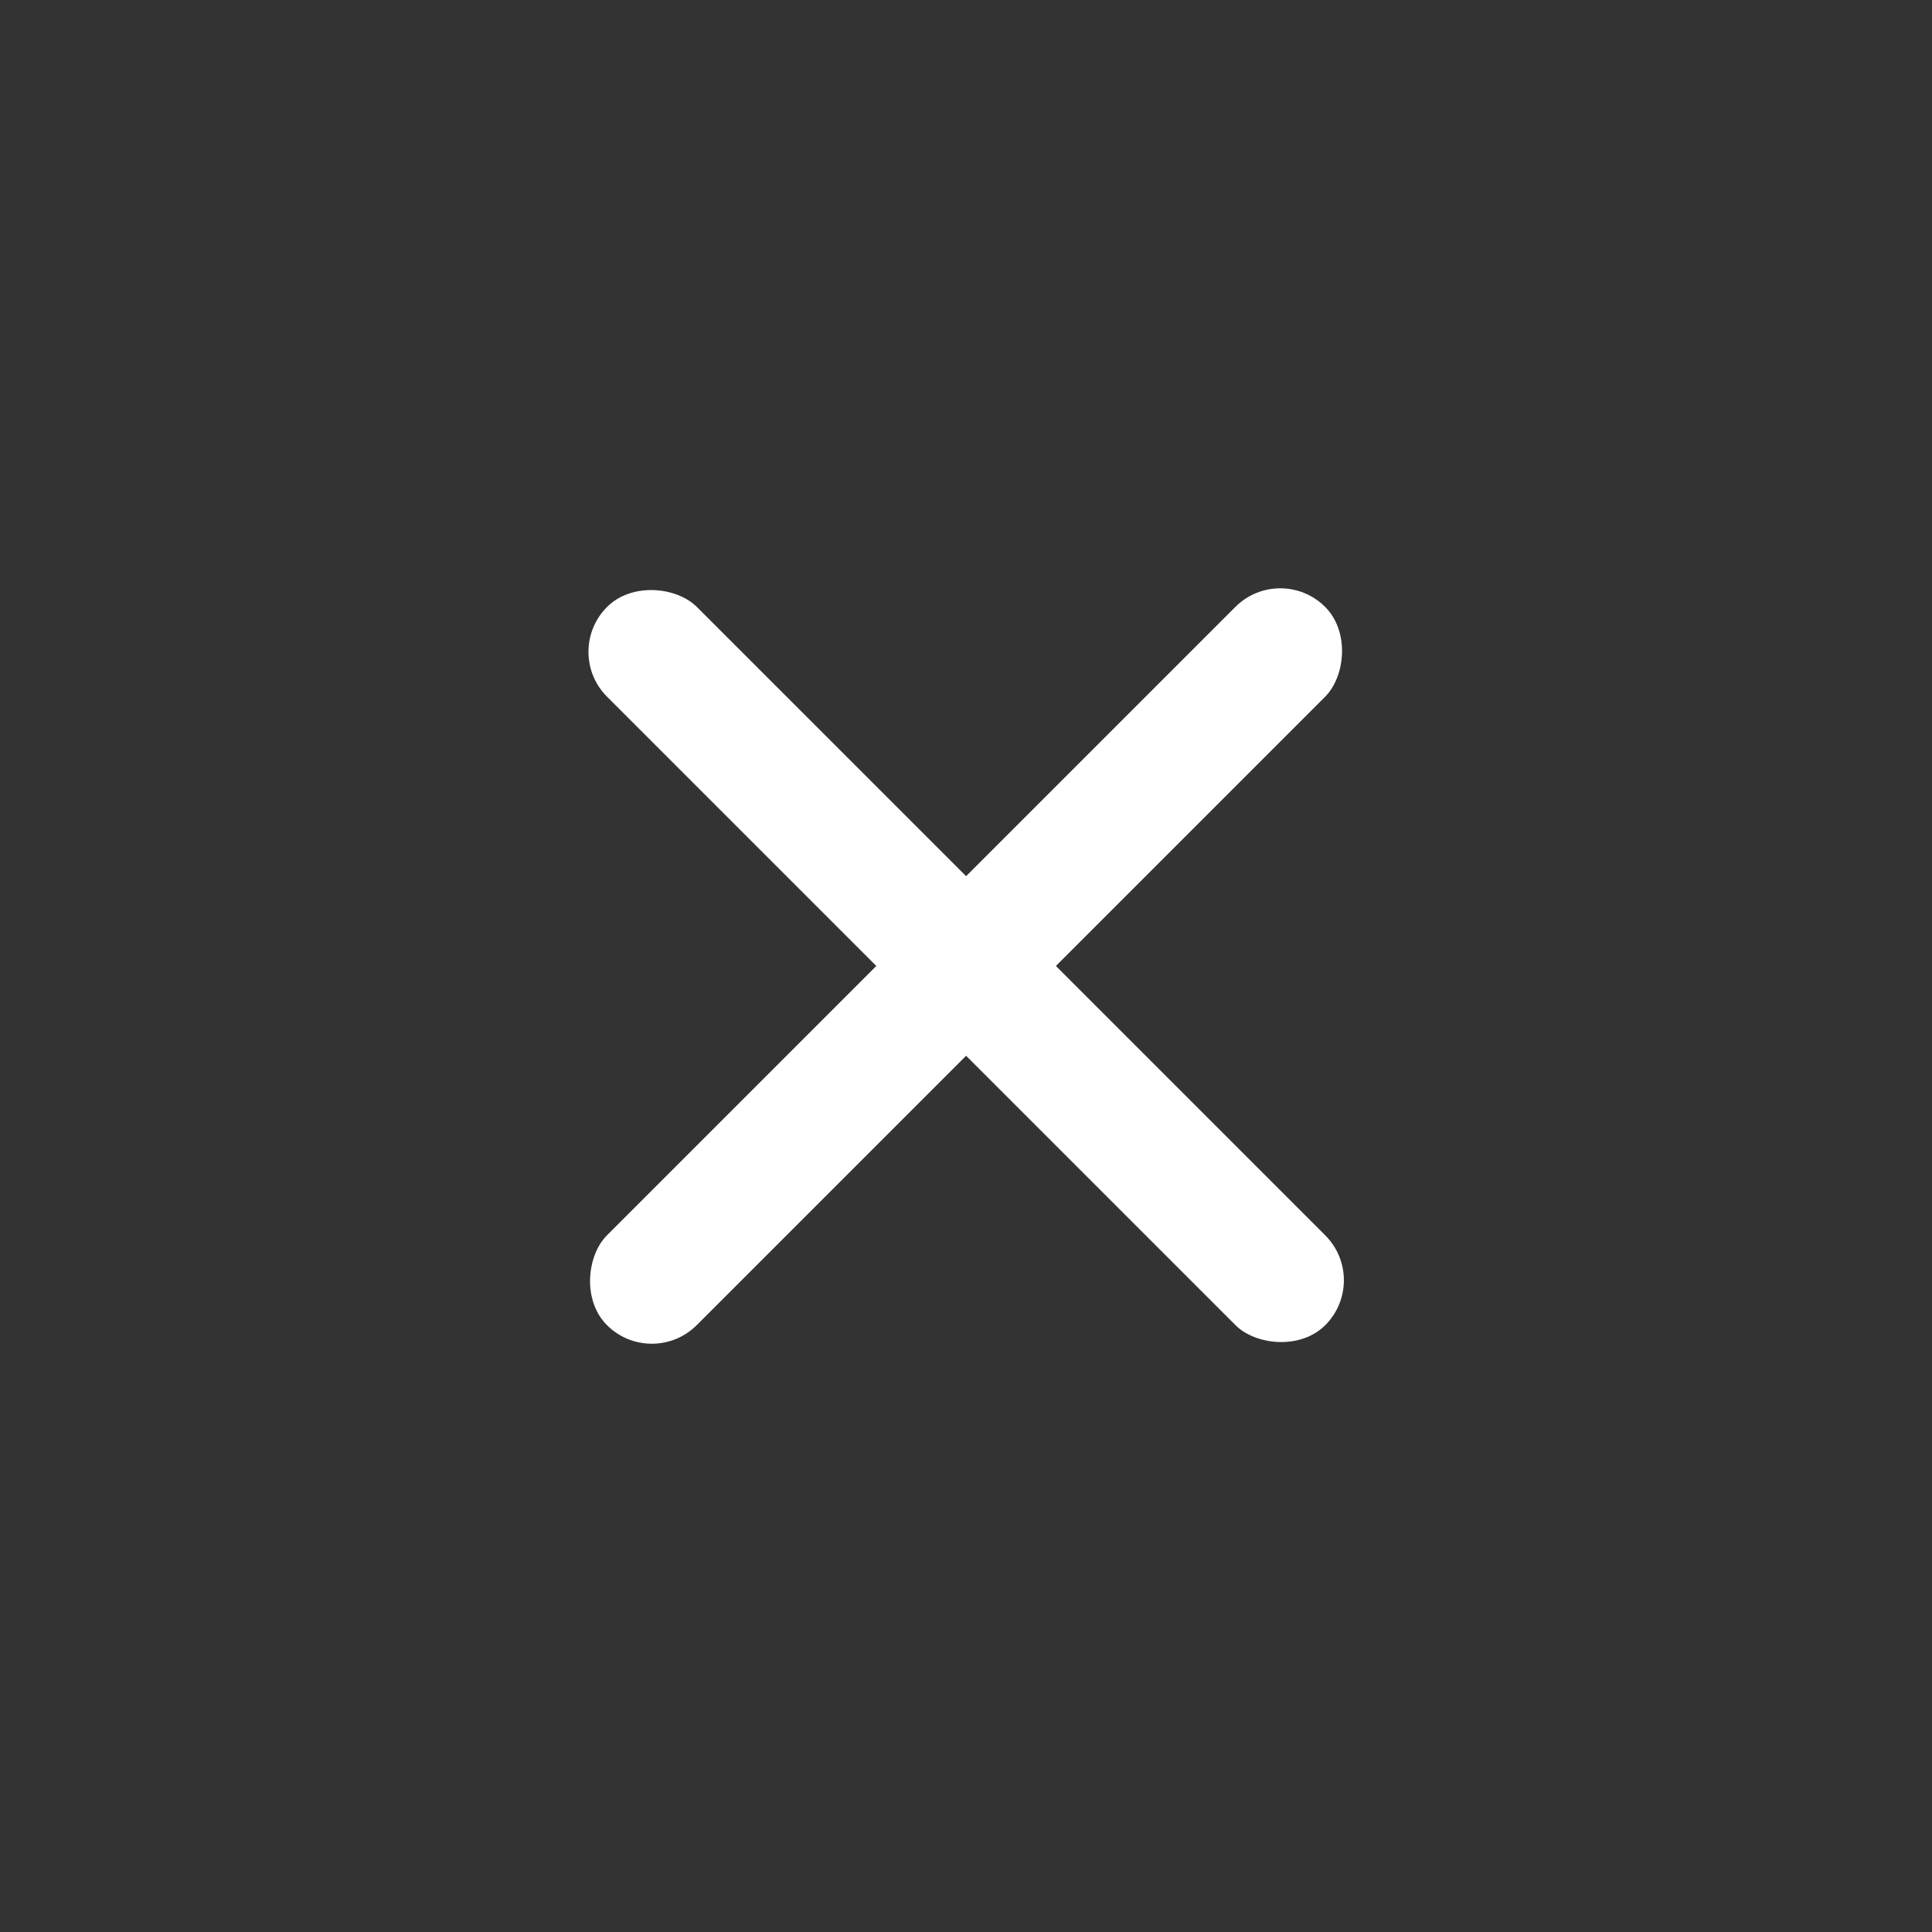 <svg xmlns="http://www.w3.org/2000/svg" width="51.565" height="51.565" viewBox="0 0 51.565 51.565">
    <rect x="0" y="0" width="51.565" height="51.565" fill="#333333" stroke="none"/>
    <defs>
        <filter id="prefix__Rectangle_123" width="51.565" height="51.565" x="0" y="0" filterUnits="userSpaceOnUse">
            <feOffset/>
            <feGaussianBlur result="blur" stdDeviation="5"/>
            <feFlood flood-opacity=".549"/>
            <feComposite in2="blur" operator="in"/>
            <feComposite in="SourceGraphic"/>
        </filter>
        <filter id="prefix__Rectangle_124" width="51.565" height="51.565" x="0" y="0" filterUnits="userSpaceOnUse">
            <feOffset/>
            <feGaussianBlur result="blur-2" stdDeviation="5"/>
            <feFlood flood-opacity=".549"/>
            <feComposite in2="blur-2" operator="in"/>
            <feComposite in="SourceGraphic"/>
        </filter>
        <style>
            .prefix__cls-1{fill:#fff}
        </style>
    </defs>
    <g id="prefix__Close">
        <g transform="translate(15 15) translate(-15 -15)">
            <rect id="prefix__Rectangle_123-2" width="3.389" height="27.109" class="prefix__cls-1" data-name="Rectangle 123" rx="1.694" transform="rotate(45 -1.022 48.747)"/>
        </g>
        <g transform="translate(15 15) translate(-15 -15)">
            <rect id="prefix__Rectangle_124-2" width="3.389" height="27.109" class="prefix__cls-1" data-name="Rectangle 124" rx="1.694" transform="rotate(135 11.208 24.659)"/>
        </g>
    </g>
</svg>